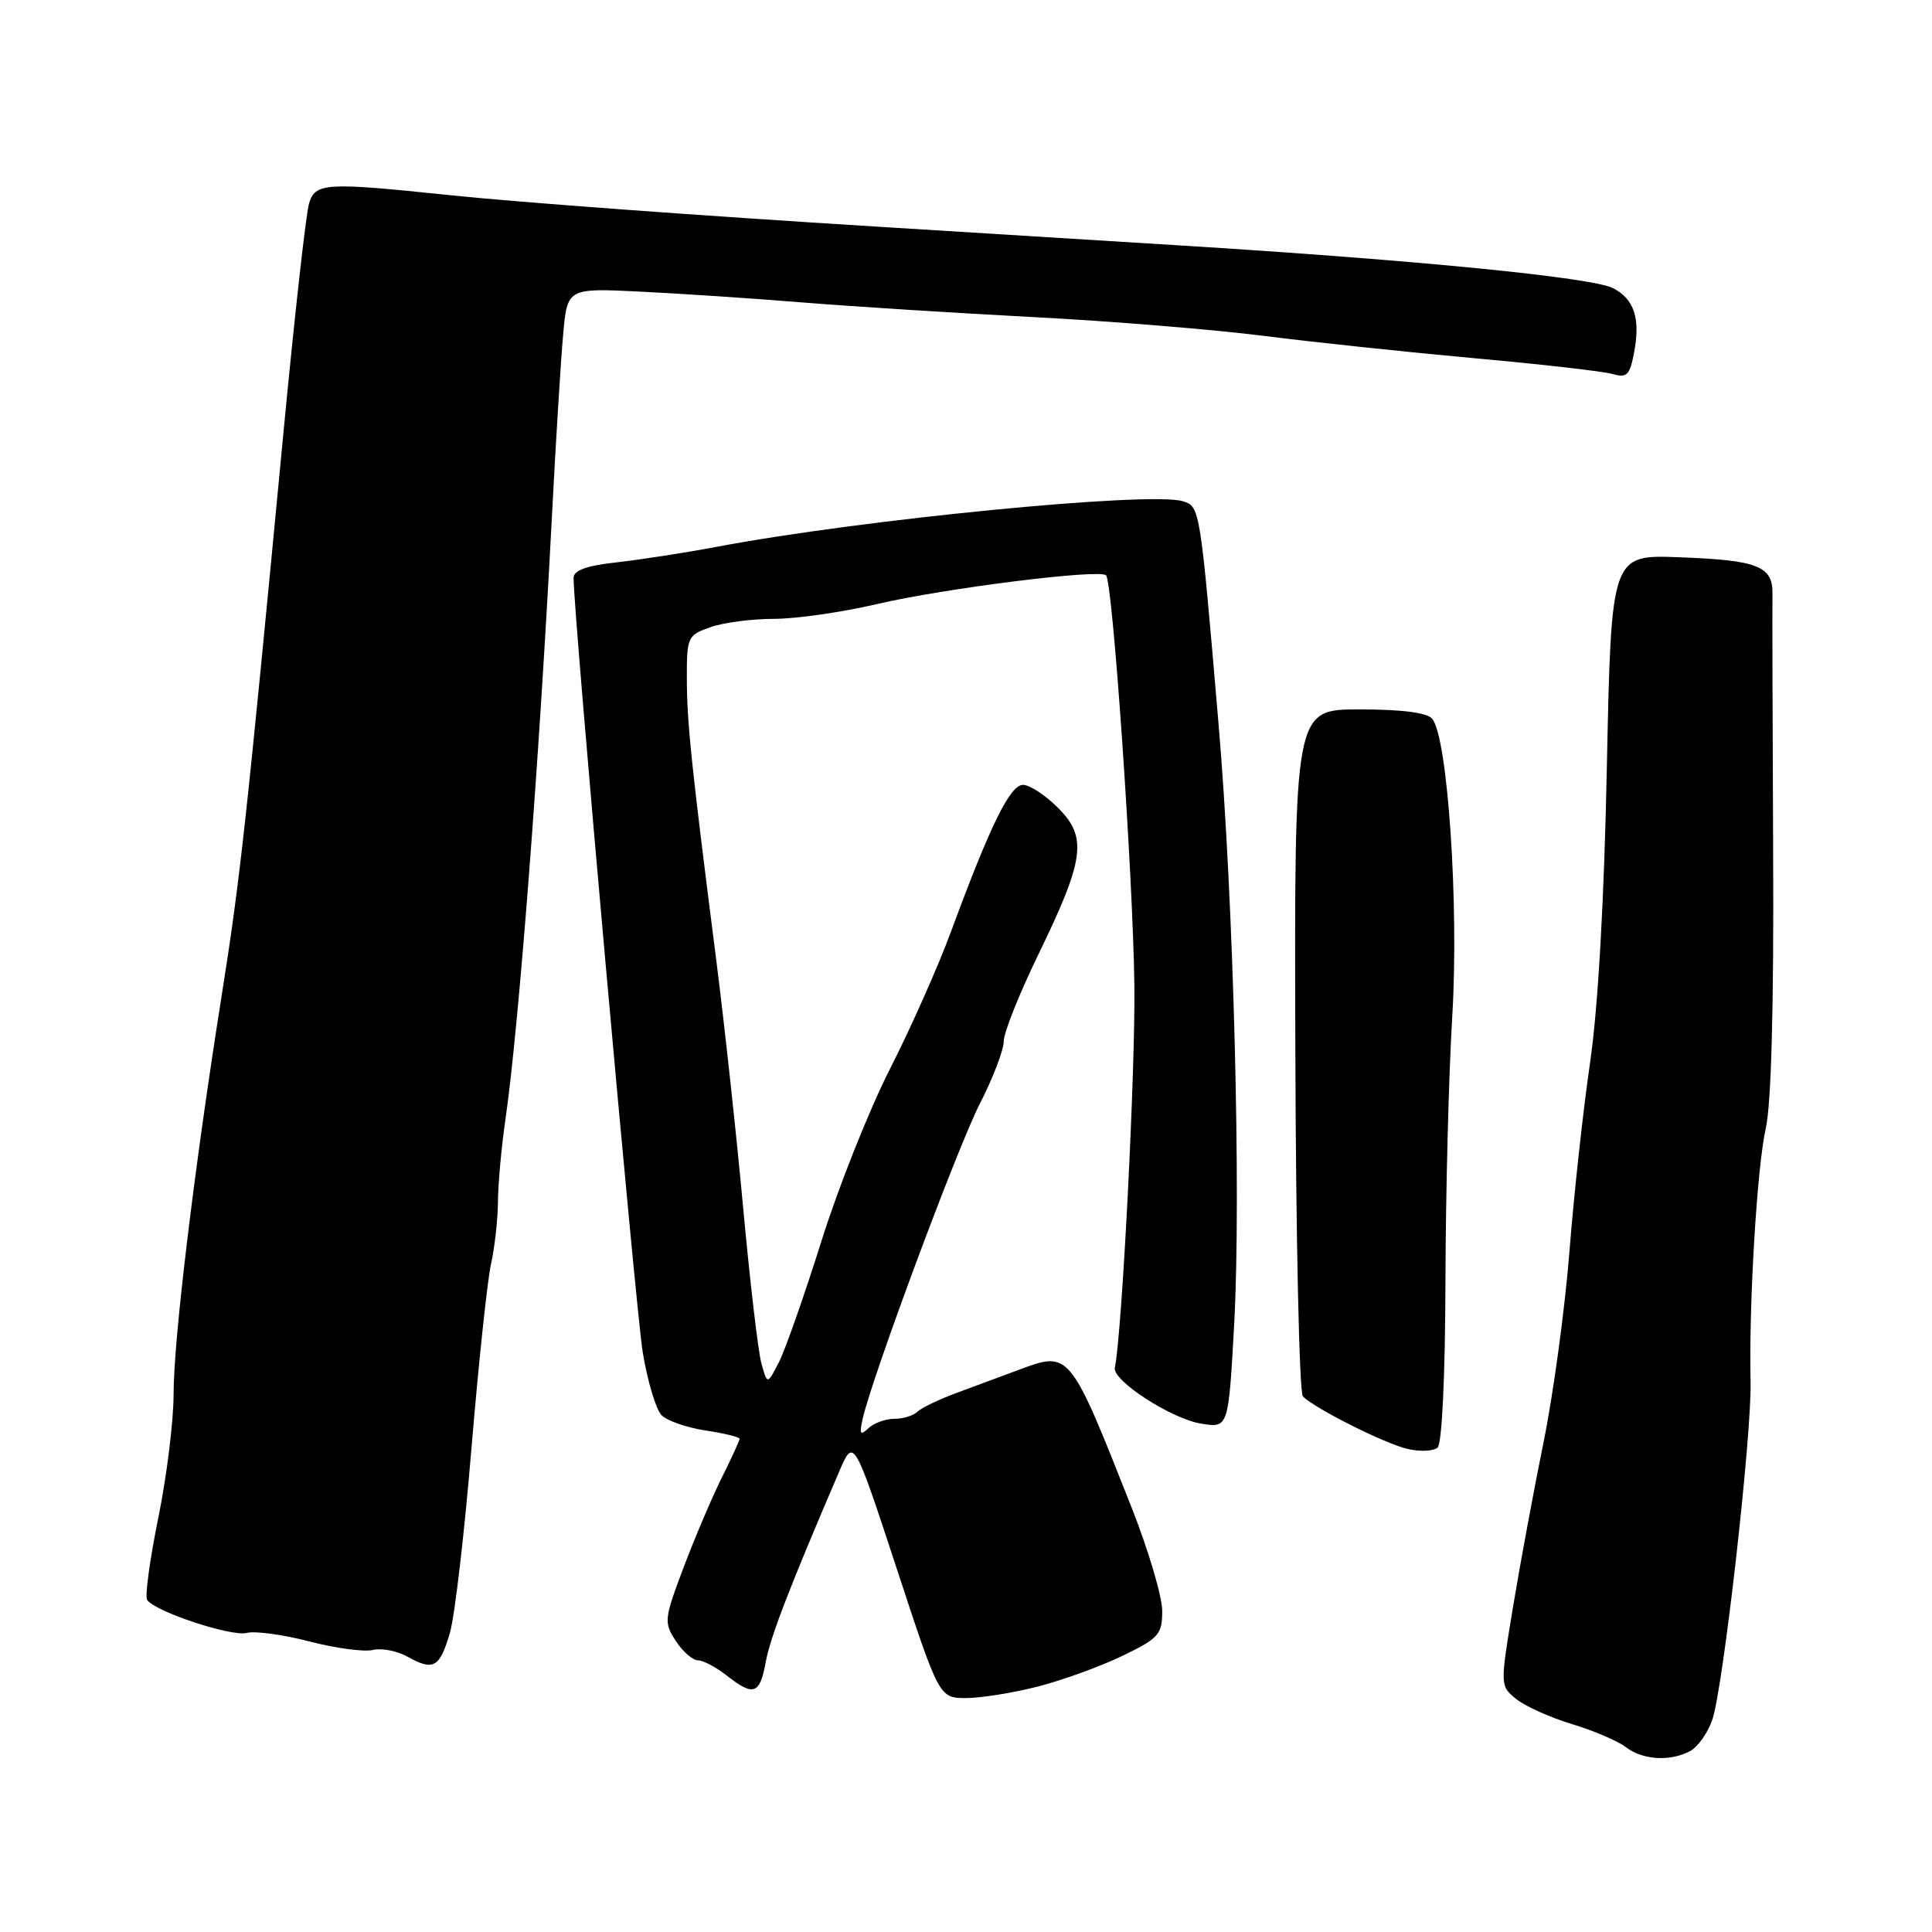 <?xml version="1.0" encoding="UTF-8" standalone="no"?>
<!DOCTYPE svg PUBLIC "-//W3C//DTD SVG 1.1//EN" "http://www.w3.org/Graphics/SVG/1.1/DTD/svg11.dtd" >
<svg xmlns="http://www.w3.org/2000/svg" xmlns:xlink="http://www.w3.org/1999/xlink" version="1.1" viewBox="0 0 256 256">
 <g >
 <path fill="currentColor"
d=" M 223.96 232.02 C 224.97 231.48 226.28 229.63 226.88 227.90 C 228.32 223.78 232.13 190.17 231.96 183.06 C 231.72 172.85 232.82 154.56 233.97 149.54 C 234.70 146.32 235.05 133.54 234.95 113.04 C 234.87 95.69 234.83 80.27 234.86 78.76 C 234.94 75.01 232.98 74.23 222.48 73.84 C 213.50 73.50 213.50 73.50 212.92 101.50 C 212.56 119.40 211.75 133.58 210.69 140.82 C 209.78 147.04 208.55 158.29 207.96 165.82 C 207.37 173.34 205.83 184.68 204.55 191.00 C 203.26 197.32 201.43 207.20 200.48 212.94 C 198.76 223.38 198.76 223.38 200.91 225.13 C 202.10 226.09 205.42 227.58 208.29 228.45 C 211.15 229.31 214.37 230.69 215.44 231.51 C 217.67 233.22 221.31 233.44 223.96 232.02 Z  M 137.54 223.47 C 140.82 222.63 145.86 220.79 148.75 219.40 C 153.56 217.07 154.00 216.57 154.00 213.45 C 154.00 211.57 152.18 205.42 149.95 199.77 C 141.75 179.00 141.74 178.99 135.05 181.49 C 132.82 182.32 129.09 183.71 126.75 184.57 C 124.41 185.43 122.07 186.56 121.55 187.07 C 121.03 187.58 119.66 188.00 118.50 188.00 C 117.34 188.00 115.80 188.56 115.07 189.25 C 113.99 190.27 113.85 190.05 114.31 188.00 C 115.54 182.50 126.84 152.11 129.82 146.28 C 131.57 142.86 133.00 139.12 133.00 137.98 C 133.00 136.84 135.05 131.70 137.54 126.57 C 143.72 113.87 144.12 110.96 140.20 107.05 C 138.52 105.37 136.44 104.00 135.56 104.00 C 133.84 104.00 131.23 109.31 126.09 123.24 C 124.37 127.93 120.69 136.21 117.93 141.63 C 115.17 147.06 111.07 157.35 108.83 164.50 C 106.58 171.65 104.05 178.85 103.21 180.50 C 101.67 183.50 101.67 183.50 100.88 180.61 C 100.45 179.02 99.37 169.80 98.48 160.11 C 97.59 150.43 95.97 135.53 94.88 127.00 C 91.59 101.22 91.02 95.74 91.01 89.85 C 91.00 84.40 91.12 84.16 94.15 83.10 C 95.88 82.49 99.67 82.00 102.57 82.00 C 105.47 82.00 111.59 81.12 116.17 80.05 C 125.03 77.97 145.71 75.37 146.56 76.23 C 147.44 77.11 150.12 115.82 150.31 130.50 C 150.46 141.75 148.68 176.65 147.72 181.23 C 147.37 182.92 155.20 188.00 159.16 188.64 C 162.78 189.23 162.78 189.23 163.54 175.36 C 164.47 158.18 163.46 119.27 161.47 96.00 C 159.01 67.13 159.01 67.14 156.74 66.42 C 152.52 65.08 114.21 68.82 95.00 72.45 C 90.88 73.23 84.91 74.15 81.75 74.51 C 77.73 74.95 76.00 75.57 76.00 76.57 C 76.00 81.41 84.23 173.50 85.17 179.21 C 85.80 183.04 86.93 186.79 87.67 187.53 C 88.42 188.27 91.04 189.18 93.51 189.55 C 95.98 189.92 98.00 190.42 98.00 190.65 C 98.00 190.88 96.94 193.19 95.65 195.78 C 94.35 198.38 92.08 203.73 90.58 207.69 C 87.99 214.55 87.95 214.99 89.55 217.44 C 90.47 218.85 91.79 220.00 92.48 220.00 C 93.17 220.00 94.87 220.90 96.27 222.00 C 99.85 224.81 100.68 224.53 101.46 220.25 C 102.06 216.94 104.56 210.45 111.19 195.00 C 113.12 190.50 113.12 190.50 118.79 207.75 C 124.45 225.00 124.45 225.00 128.01 225.00 C 129.98 225.00 134.26 224.31 137.54 223.47 Z  M 59.62 216.34 C 60.26 214.13 61.54 203.14 62.47 191.91 C 63.41 180.69 64.57 169.70 65.06 167.50 C 65.55 165.30 65.96 161.60 65.98 159.27 C 65.99 156.94 66.44 151.99 66.98 148.27 C 68.73 136.23 71.43 101.17 73.13 68.50 C 73.64 58.60 74.31 47.73 74.62 44.34 C 75.17 38.17 75.17 38.17 84.83 38.64 C 90.15 38.90 99.90 39.55 106.50 40.09 C 113.10 40.62 126.83 41.49 137.00 42.02 C 147.18 42.55 160.90 43.67 167.50 44.51 C 174.10 45.35 186.70 46.68 195.50 47.48 C 204.30 48.27 212.48 49.21 213.69 49.56 C 215.57 50.11 215.96 49.72 216.53 46.69 C 217.38 42.18 216.53 39.61 213.73 38.18 C 210.94 36.76 187.75 34.47 156.50 32.53 C 143.30 31.71 125.30 30.59 116.50 30.05 C 92.73 28.58 68.54 26.80 59.50 25.85 C 43.04 24.13 41.76 24.21 40.94 27.00 C 40.54 28.38 39.03 41.88 37.59 57.00 C 32.60 109.41 31.81 116.57 29.36 132.00 C 25.73 154.92 23.00 177.52 23.00 184.78 C 23.00 188.30 22.09 195.67 20.97 201.14 C 19.86 206.62 19.19 211.50 19.49 211.98 C 20.43 213.51 30.65 216.90 32.70 216.37 C 33.78 216.09 37.51 216.59 40.99 217.50 C 44.47 218.40 48.26 218.91 49.41 218.63 C 50.56 218.35 52.62 218.75 54.00 219.52 C 57.44 221.45 58.27 220.97 59.62 216.34 Z  M 191.53 169.71 C 191.56 158.05 191.97 142.20 192.44 134.50 C 193.32 119.84 191.83 97.73 189.78 95.25 C 189.11 94.43 185.81 94.00 180.13 94.00 C 171.50 94.00 171.50 94.00 171.64 139.09 C 171.71 163.88 172.16 184.56 172.64 185.03 C 174.26 186.66 183.50 191.29 186.50 191.99 C 188.15 192.38 189.94 192.29 190.49 191.81 C 191.07 191.29 191.50 182.30 191.53 169.71 Z "/>
</g>
</svg>